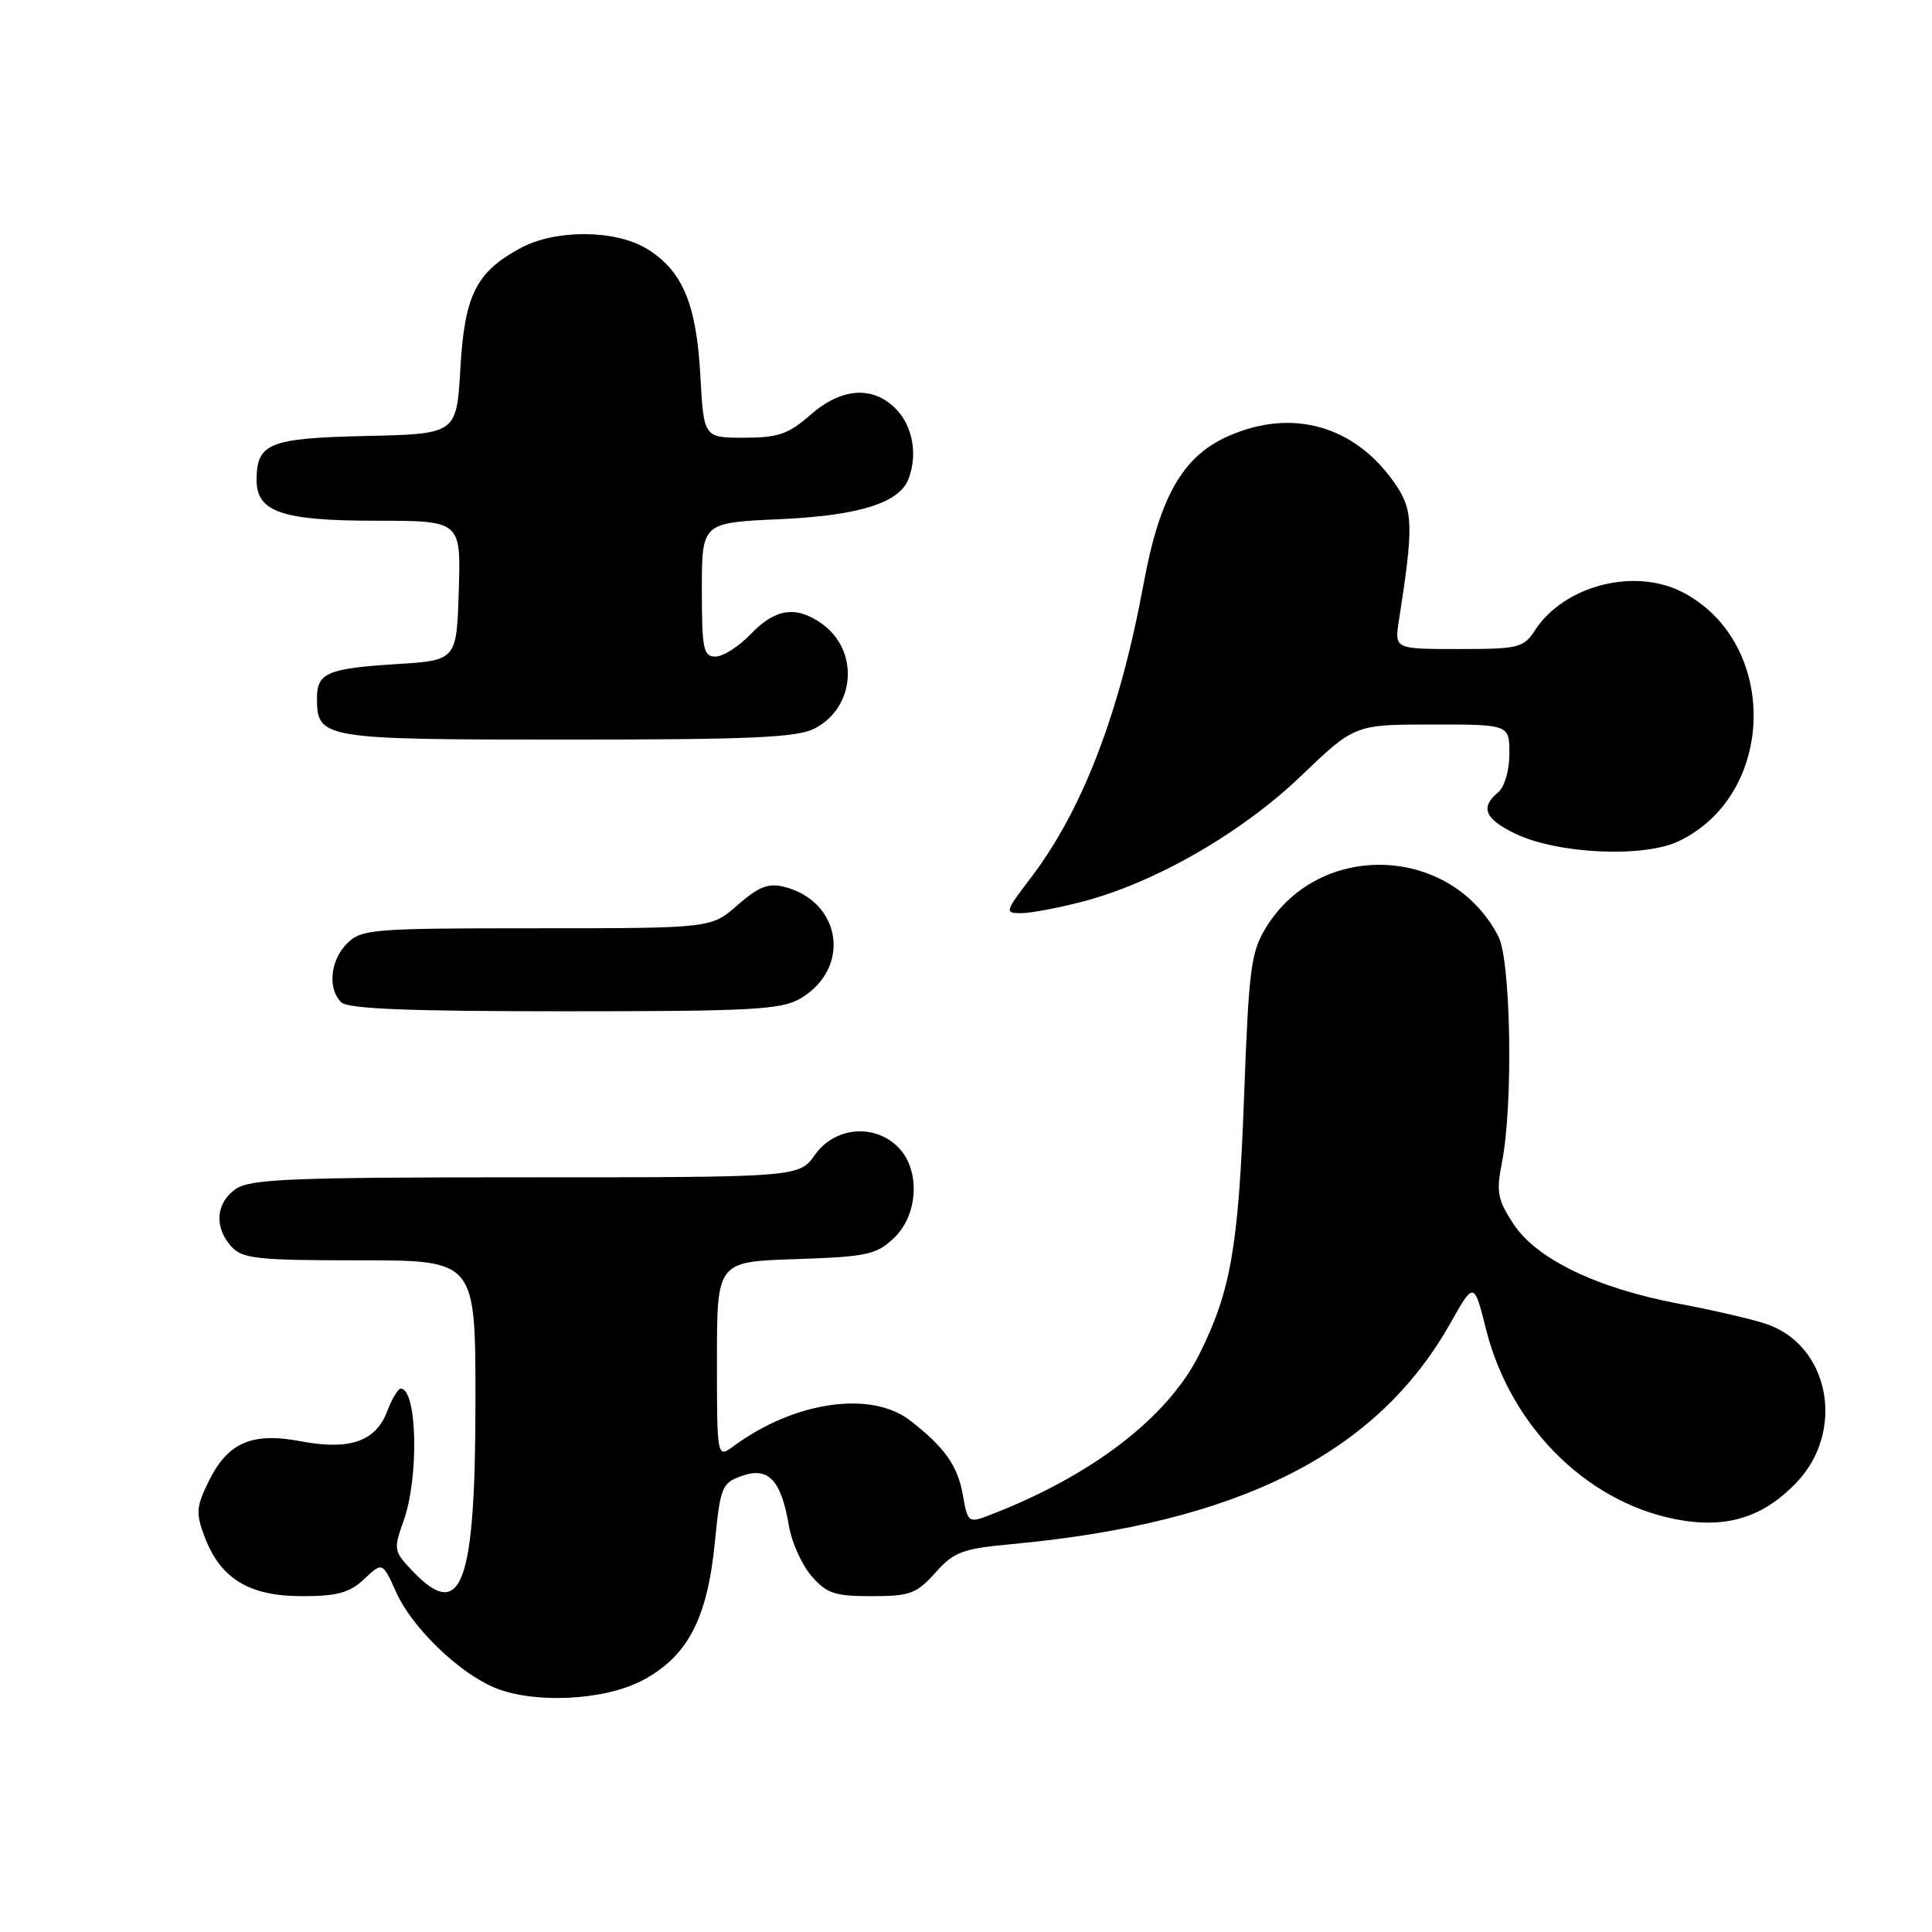 <?xml version="1.0" encoding="UTF-8" standalone="no"?>
<!DOCTYPE svg PUBLIC "-//W3C//DTD SVG 1.1//EN" "http://www.w3.org/Graphics/SVG/1.1/DTD/svg11.dtd" >
<svg xmlns="http://www.w3.org/2000/svg" xmlns:xlink="http://www.w3.org/1999/xlink" version="1.1" viewBox="0 0 256 256">
 <g >
 <path fill="currentColor"
d=" M 85.09 222.68 C 91.08 219.53 93.71 214.55 94.71 204.48 C 95.46 196.95 95.65 196.49 98.35 195.55 C 101.82 194.33 103.51 196.13 104.53 202.15 C 104.89 204.33 106.24 207.33 107.51 208.81 C 109.52 211.14 110.58 211.50 115.50 211.50 C 120.57 211.50 121.45 211.18 123.94 208.39 C 126.41 205.62 127.52 205.21 134.11 204.60 C 164.19 201.80 182.42 192.62 192.16 175.37 C 195.31 169.79 195.31 169.79 196.91 176.15 C 200.25 189.41 210.87 199.66 223.21 201.51 C 229.20 202.41 233.76 200.87 237.96 196.54 C 244.61 189.68 242.45 178.23 233.98 175.41 C 232.07 174.78 226.86 173.57 222.42 172.74 C 211.60 170.70 203.56 166.82 200.52 162.15 C 198.43 158.96 198.24 157.93 199.02 154.00 C 200.52 146.44 200.21 127.31 198.54 124.07 C 192.30 112.00 174.92 111.31 167.79 122.84 C 165.75 126.14 165.48 128.22 164.84 145.49 C 164.11 165.21 163.08 171.12 158.91 179.46 C 154.70 187.89 144.48 195.69 130.87 200.86 C 128.37 201.81 128.20 201.68 127.60 198.18 C 126.92 194.24 125.22 191.82 120.62 188.24 C 115.44 184.22 105.32 185.67 97.25 191.59 C 95.00 193.24 95.00 193.24 95.00 180.21 C 95.00 167.18 95.00 167.18 105.42 166.84 C 114.83 166.53 116.10 166.26 118.42 164.08 C 121.70 161.00 121.99 154.99 119.00 152.00 C 115.85 148.85 110.62 149.32 108.00 153.00 C 105.86 156.00 105.86 156.00 69.65 156.00 C 38.50 156.00 33.13 156.22 31.22 157.56 C 28.59 159.40 28.35 162.62 30.65 165.17 C 32.12 166.79 34.06 167.00 47.65 167.00 C 63.00 167.00 63.00 167.00 63.00 185.53 C 63.00 209.97 61.18 214.97 54.72 208.23 C 52.16 205.56 52.12 205.33 53.49 201.48 C 55.54 195.73 55.28 184.00 53.10 184.00 C 52.74 184.00 51.93 185.35 51.31 186.99 C 49.80 191.00 46.34 192.20 39.88 190.98 C 33.37 189.74 30.17 191.14 27.64 196.31 C 25.98 199.70 25.93 200.52 27.14 203.70 C 29.23 209.19 33.04 211.50 39.99 211.50 C 44.70 211.50 46.31 211.06 48.26 209.23 C 50.68 206.96 50.68 206.96 52.51 211.01 C 54.56 215.58 60.63 221.50 65.36 223.55 C 70.50 225.79 79.97 225.37 85.09 222.68 Z  M 106.07 132.30 C 112.84 128.30 111.52 119.42 103.87 117.50 C 101.81 116.99 100.49 117.51 97.74 119.92 C 94.24 123.00 94.24 123.00 71.12 123.00 C 49.33 123.00 47.88 123.12 46.00 125.00 C 43.76 127.24 43.38 130.98 45.20 132.80 C 46.08 133.68 54.04 134.00 74.80 134.00 C 99.72 134.00 103.54 133.79 106.07 132.30 Z  M 143.44 119.47 C 153.02 116.98 164.53 110.36 172.39 102.82 C 179.50 96.01 179.50 96.01 189.75 96.00 C 200.00 96.00 200.00 96.00 200.00 99.88 C 200.00 102.10 199.36 104.29 198.50 105.00 C 196.11 106.99 196.73 108.50 200.75 110.45 C 206.30 113.15 217.74 113.69 222.40 111.48 C 235.43 105.30 235.76 85.10 222.93 78.46 C 216.59 75.19 207.30 77.57 203.44 83.45 C 201.87 85.85 201.28 86.00 193.28 86.00 C 184.78 86.00 184.78 86.00 185.36 82.25 C 187.33 69.61 187.27 67.61 184.85 64.09 C 179.55 56.40 171.25 54.03 162.75 57.79 C 156.73 60.45 153.66 65.80 151.53 77.37 C 148.37 94.49 143.43 107.35 136.57 116.34 C 133.15 120.82 133.10 121.00 135.30 121.00 C 136.55 121.00 140.22 120.31 143.44 119.47 Z  M 107.94 96.53 C 113.39 93.71 113.88 86.13 108.84 82.60 C 105.46 80.23 102.72 80.64 99.50 84.00 C 97.92 85.65 95.81 87.00 94.81 87.00 C 93.20 87.00 93.00 86.03 93.00 78.13 C 93.00 69.26 93.00 69.26 103.25 68.80 C 113.82 68.32 119.15 66.66 120.38 63.46 C 121.60 60.29 120.97 56.59 118.83 54.31 C 115.77 51.06 111.55 51.31 107.35 55.00 C 104.46 57.53 103.10 58.00 98.59 58.00 C 93.25 58.00 93.25 58.00 92.80 49.75 C 92.28 40.25 90.42 35.83 85.70 32.96 C 81.53 30.42 73.65 30.37 69.02 32.85 C 63.09 36.03 61.56 39.07 61.00 48.82 C 60.50 57.50 60.50 57.50 48.50 57.77 C 35.62 58.06 34.00 58.72 34.00 63.63 C 34.00 67.84 37.40 69.00 49.76 69.00 C 61.08 69.00 61.08 69.00 60.79 78.25 C 60.50 87.50 60.50 87.50 52.50 88.00 C 43.40 88.57 42.00 89.17 42.00 92.49 C 42.00 97.90 42.61 98.00 75.12 98.00 C 99.54 98.00 105.63 97.73 107.94 96.53 Z "/>
</g>
</svg>